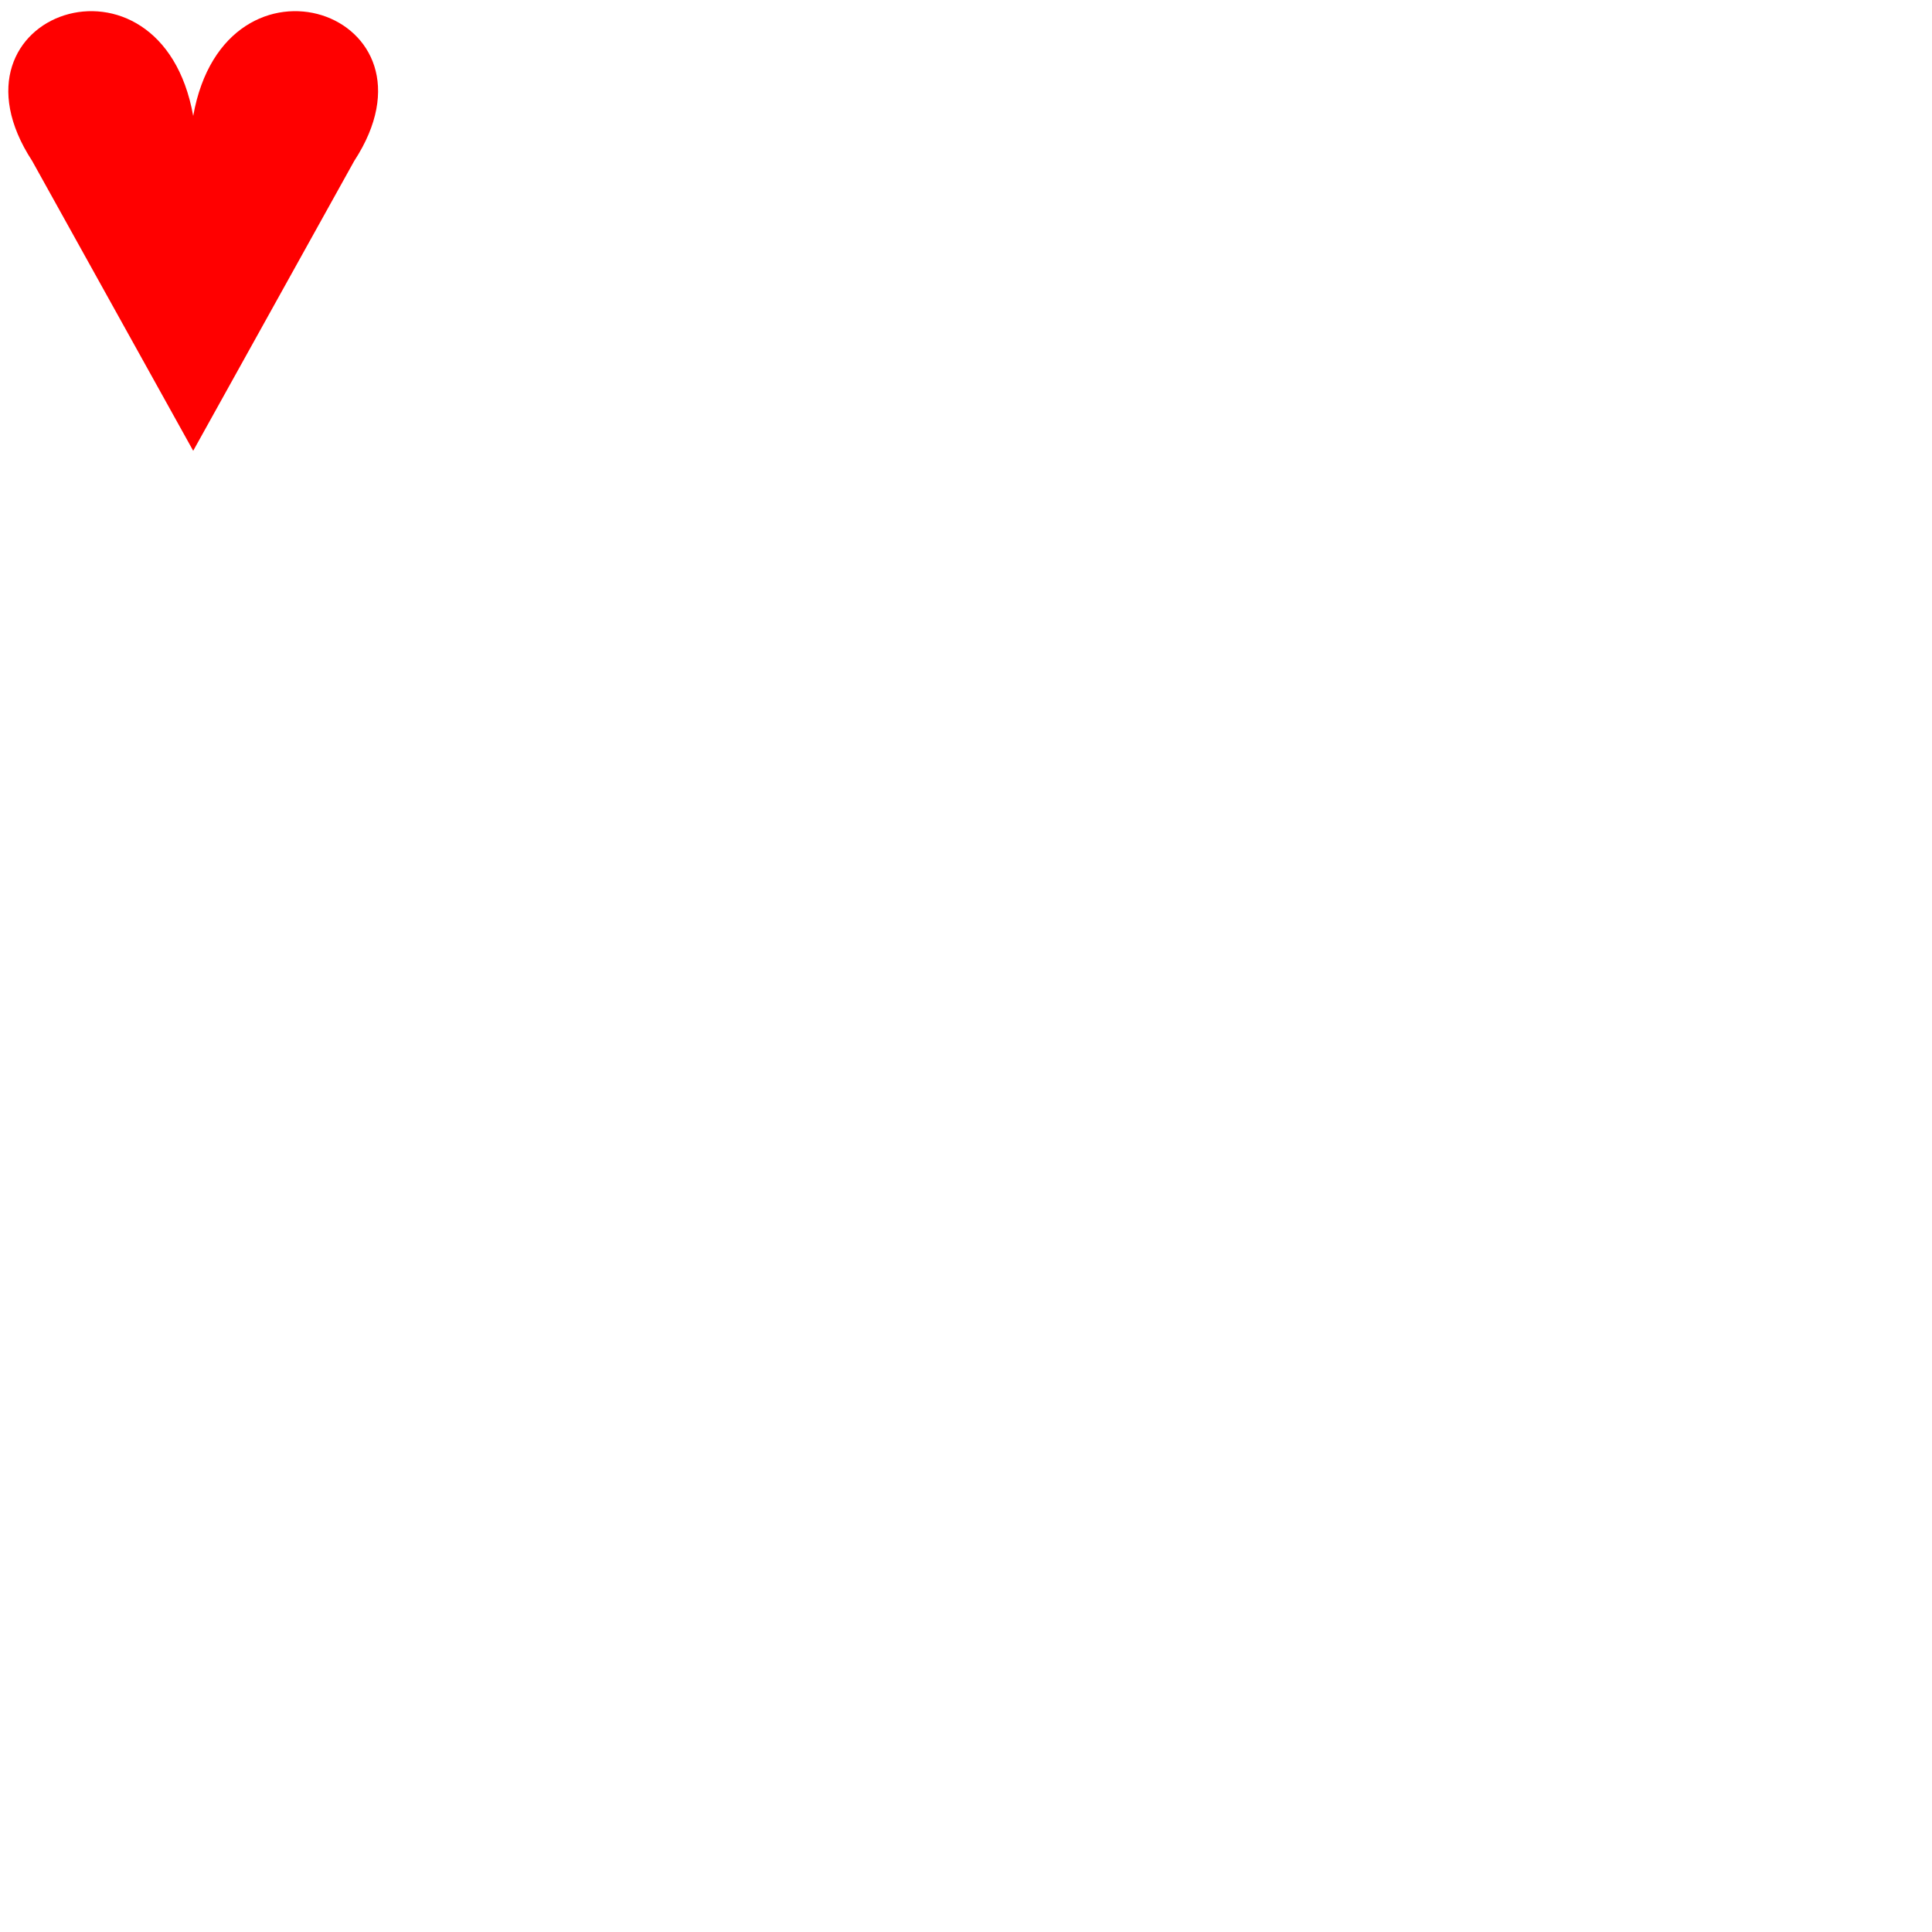 <?xml version="1.0" standalone="no"?>
<!DOCTYPE svg PUBLIC "-//W3C//DTD SVG 1.0//EN"
	"http://www.w3.org/TR/2001/REC-SVG-20010904/DTD/svg10.dtd">

<svg xmlns="http://www.w3.org/2000/svg" width="300" height="300" x="300" y="300">

<!--path d="M 20,70 0,20 20,18 40,20 20,70" style="fill:red;" /-->

<path d="
	M 30,70 
	L 5,25 
	C -10,2 25,-10 30,18 
	C 35,-10 70,2 55,25 
	L 30,70
		" style="fill:red;" />
</svg>
